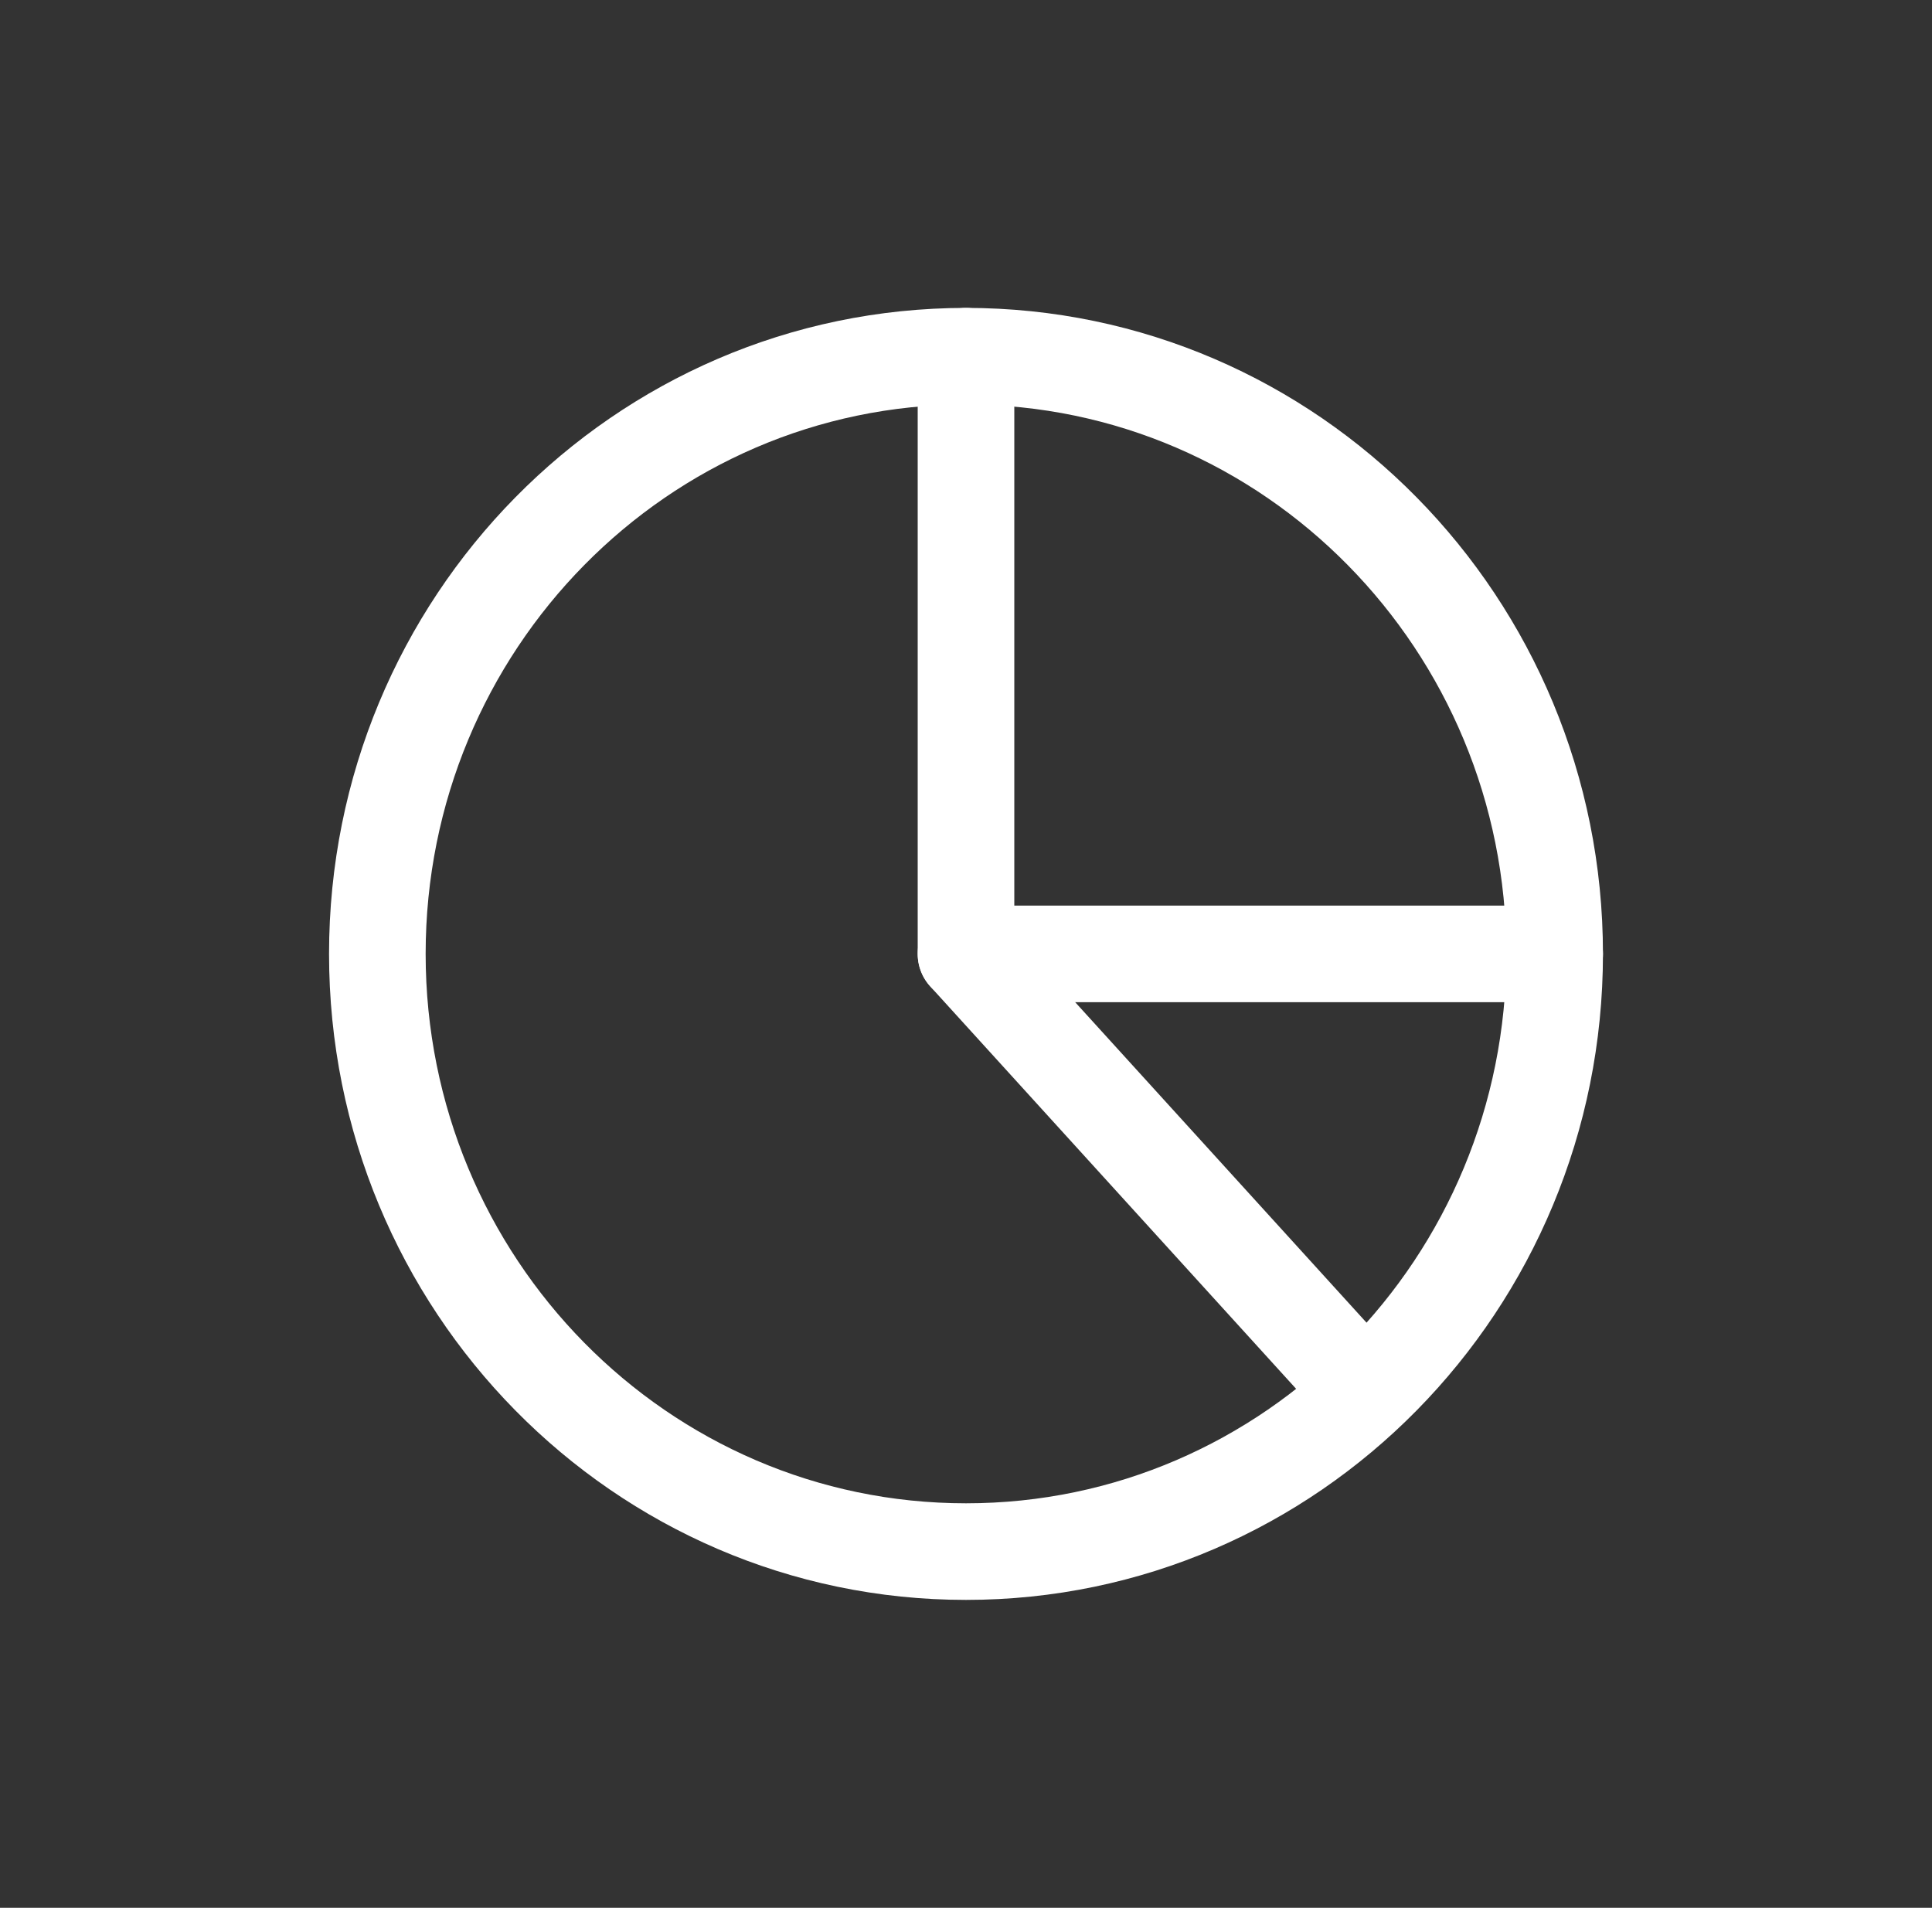 <svg width="80" height="79" viewBox="0 0 80 79" fill="none" xmlns="http://www.w3.org/2000/svg">
<rect x="0" y="0" width="80" height="79" fill="#333333" stroke="none"/>
<path d="M40 64.25C53.462 64.25 64.375 53.169 64.375 39.5C64.375 25.831 53.462 14.75 40 14.75C26.538 14.75 15.625 25.831 15.625 39.5C15.625 53.169 26.538 64.25 40 64.25Z" stroke="white" stroke-width="4" stroke-linecap="round" stroke-linejoin="round"/>
<path d="M56.25 57.375L40 39.5V14.75" stroke="white" stroke-width="4" stroke-linecap="round" stroke-linejoin="round"/>
<path d="M40 39.5H64.375" stroke="white" stroke-width="4" stroke-linecap="round" stroke-linejoin="round"/>
</svg>
